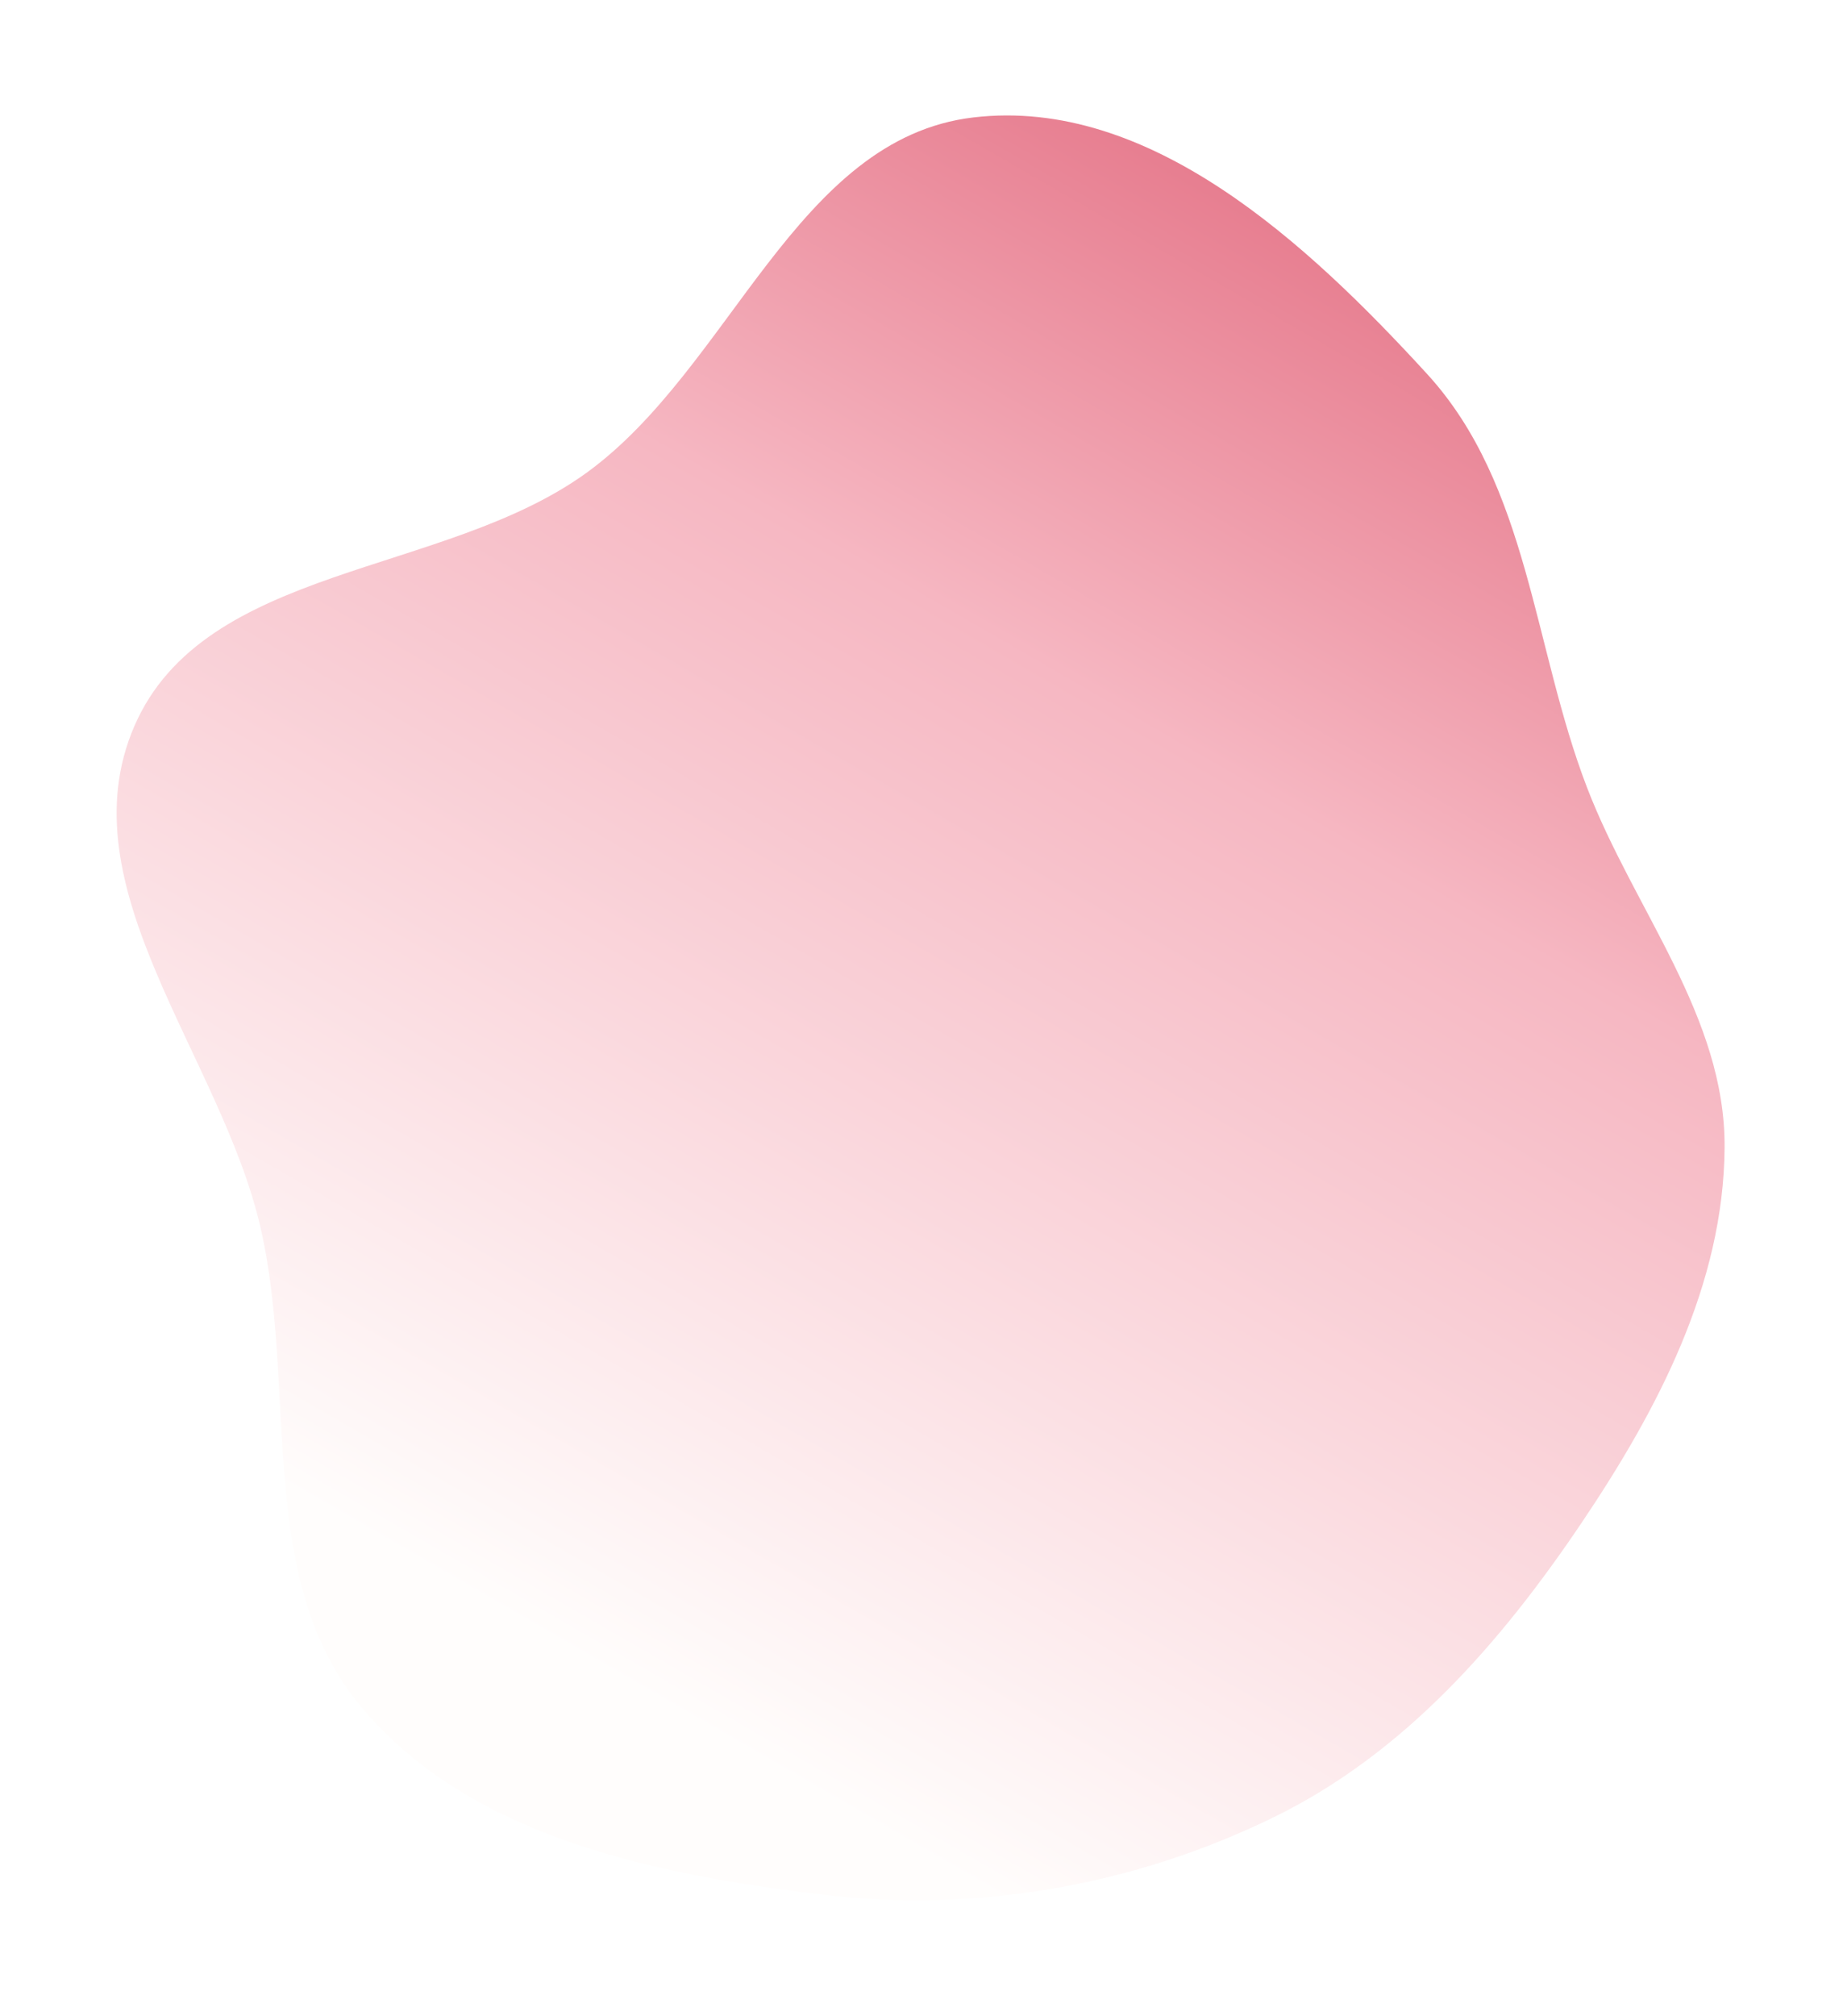 <svg width="320" height="350" viewBox="0 0 320 350" fill="none" xmlns="http://www.w3.org/2000/svg">
<g filter="url(#filter0_f_32_3)">
<path fill-rule="evenodd" clip-rule="evenodd" d="M247.776 64.906C265.466 84.222 266.155 112.263 275.558 136.712C283.732 157.966 299.609 176.465 299.44 199.238C299.263 222.945 287.849 244.682 274.607 264.348C260.563 285.203 243.787 304.382 221.202 315.427C196.85 327.335 169.583 332.096 142.672 328.866C113.552 325.371 81.688 318.862 62.812 296.415C44.139 274.211 51.758 241.234 45.206 212.968C38.322 183.263 11.215 154.043 23.326 126.055C35.49 97.947 77.064 100.039 101.856 82.058C126.969 63.843 138.214 24.004 169.021 20.383C199.593 16.79 226.987 42.207 247.776 64.906Z" fill="url(#paint0_linear_32_3)"/>
</g>
<defs>
<filter id="filter0_f_32_3" x="0.251" y="0.041" width="319.19" height="349.811" filterUnits="userSpaceOnUse" color-interpolation-filters="sRGB">
<feFlood flood-opacity="0" result="BackgroundImageFix"/>
<feBlend mode="normal" in="SourceGraphic" in2="BackgroundImageFix" result="shape"/>
<feGaussianBlur stdDeviation="10" result="effect1_foregroundBlur_32_3"/>
</filter>
<linearGradient id="paint0_linear_32_3" x1="235.326" y1="46.002" x2="81.742" y2="312.017" gradientUnits="userSpaceOnUse">
<stop stop-color="#E77E90"/>
<stop offset="0.286" stop-color="#F6B7C2"/>
<stop offset="0.901" stop-color="#FFFDFC"/>
</linearGradient>
</defs>
</svg>
